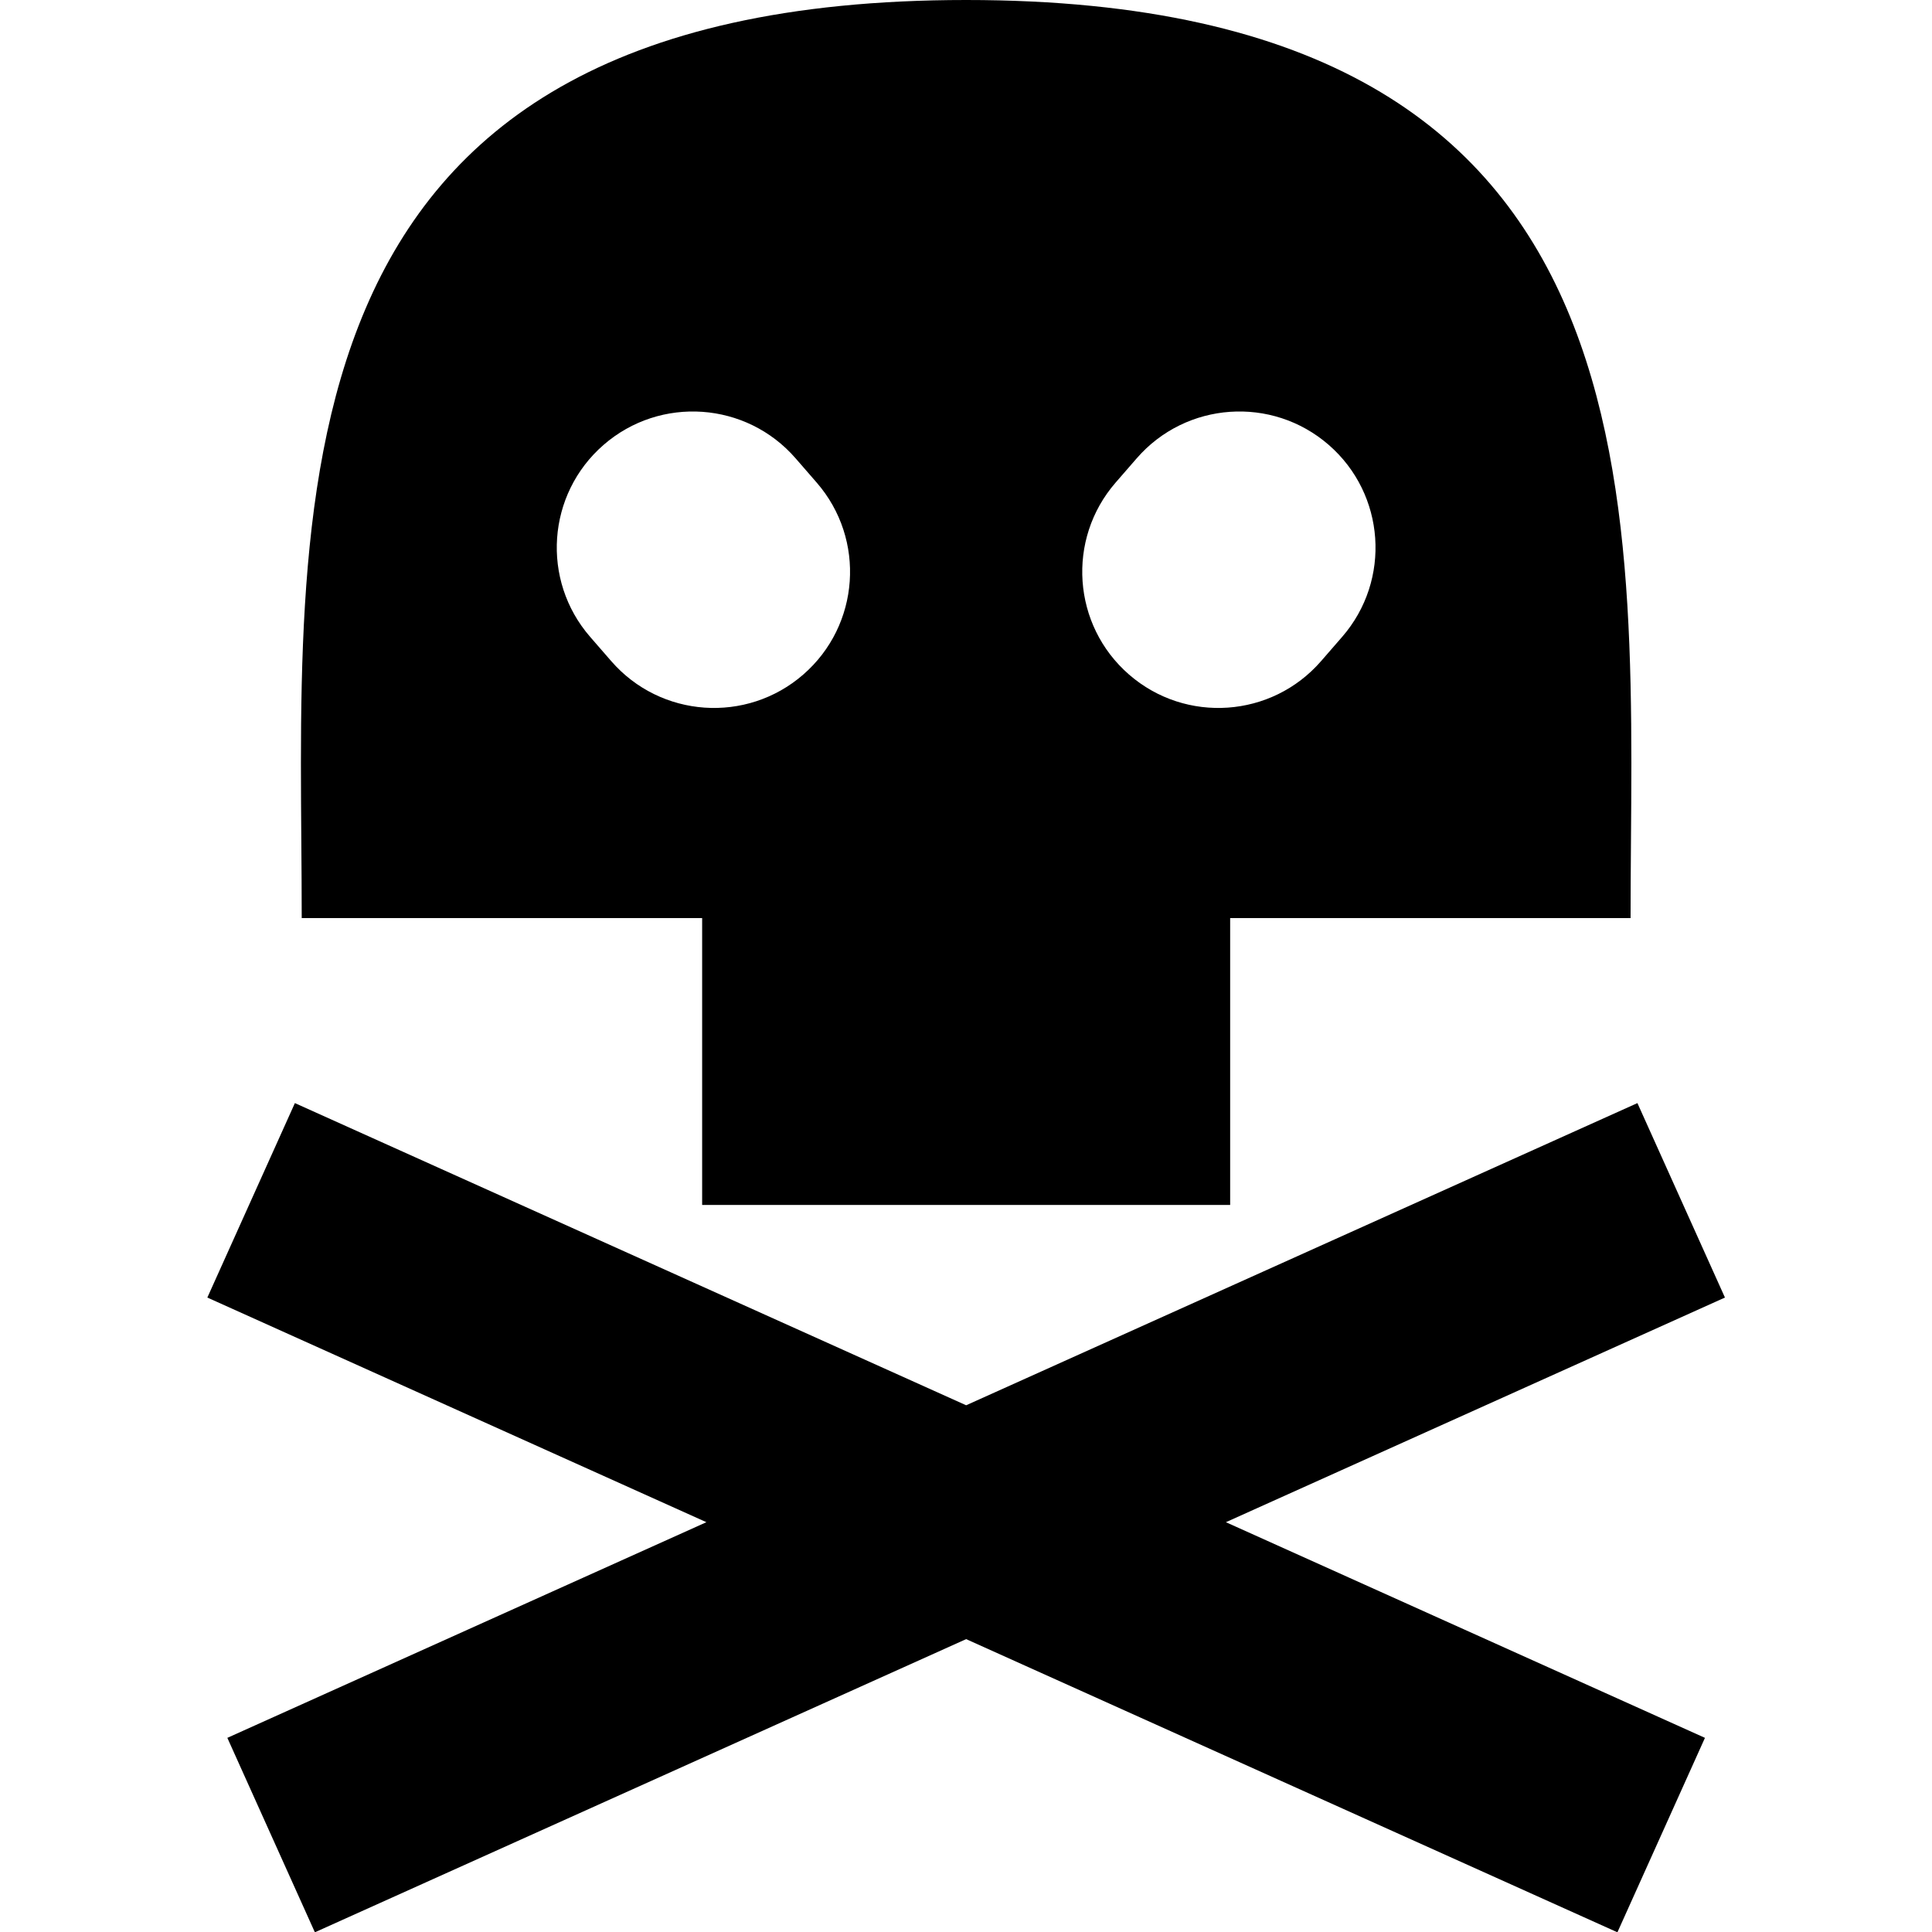 <svg viewBox="0 0 512 512" xmlns="http://www.w3.org/2000/svg"><path d="m457.129 343.865-23.196-51.533-177.893 80.079-177.892-80.079-23.198 51.533 132.253 59.533-126.953 57.15 23.196 51.531 172.594-77.693 172.593 77.693 23.198-51.531-126.954-57.15z"/><path d="m186.076 243.309v76.02h139.928v-76.02h106.116c0-106.454 13.512-243.309-176.08-243.309-189.591 0-176.081 136.855-176.081 243.309zm109.572-115.416 5.59-6.431c13.064-15.036 35.845-16.635 50.88-3.57 15.034 13.065 16.633 35.846 3.568 50.882l-5.589 6.431c-13.064 15.037-35.846 16.634-50.881 3.57s-16.635-35.846-3.568-50.882zm-135.686-10.001c15.035-13.065 37.816-11.466 50.881 3.57l5.59 6.431c13.064 15.036 11.466 37.818-3.569 50.882s-37.816 11.467-50.88-3.57l-5.591-6.431c-13.065-15.036-11.466-37.817 3.569-50.882z"/></svg>